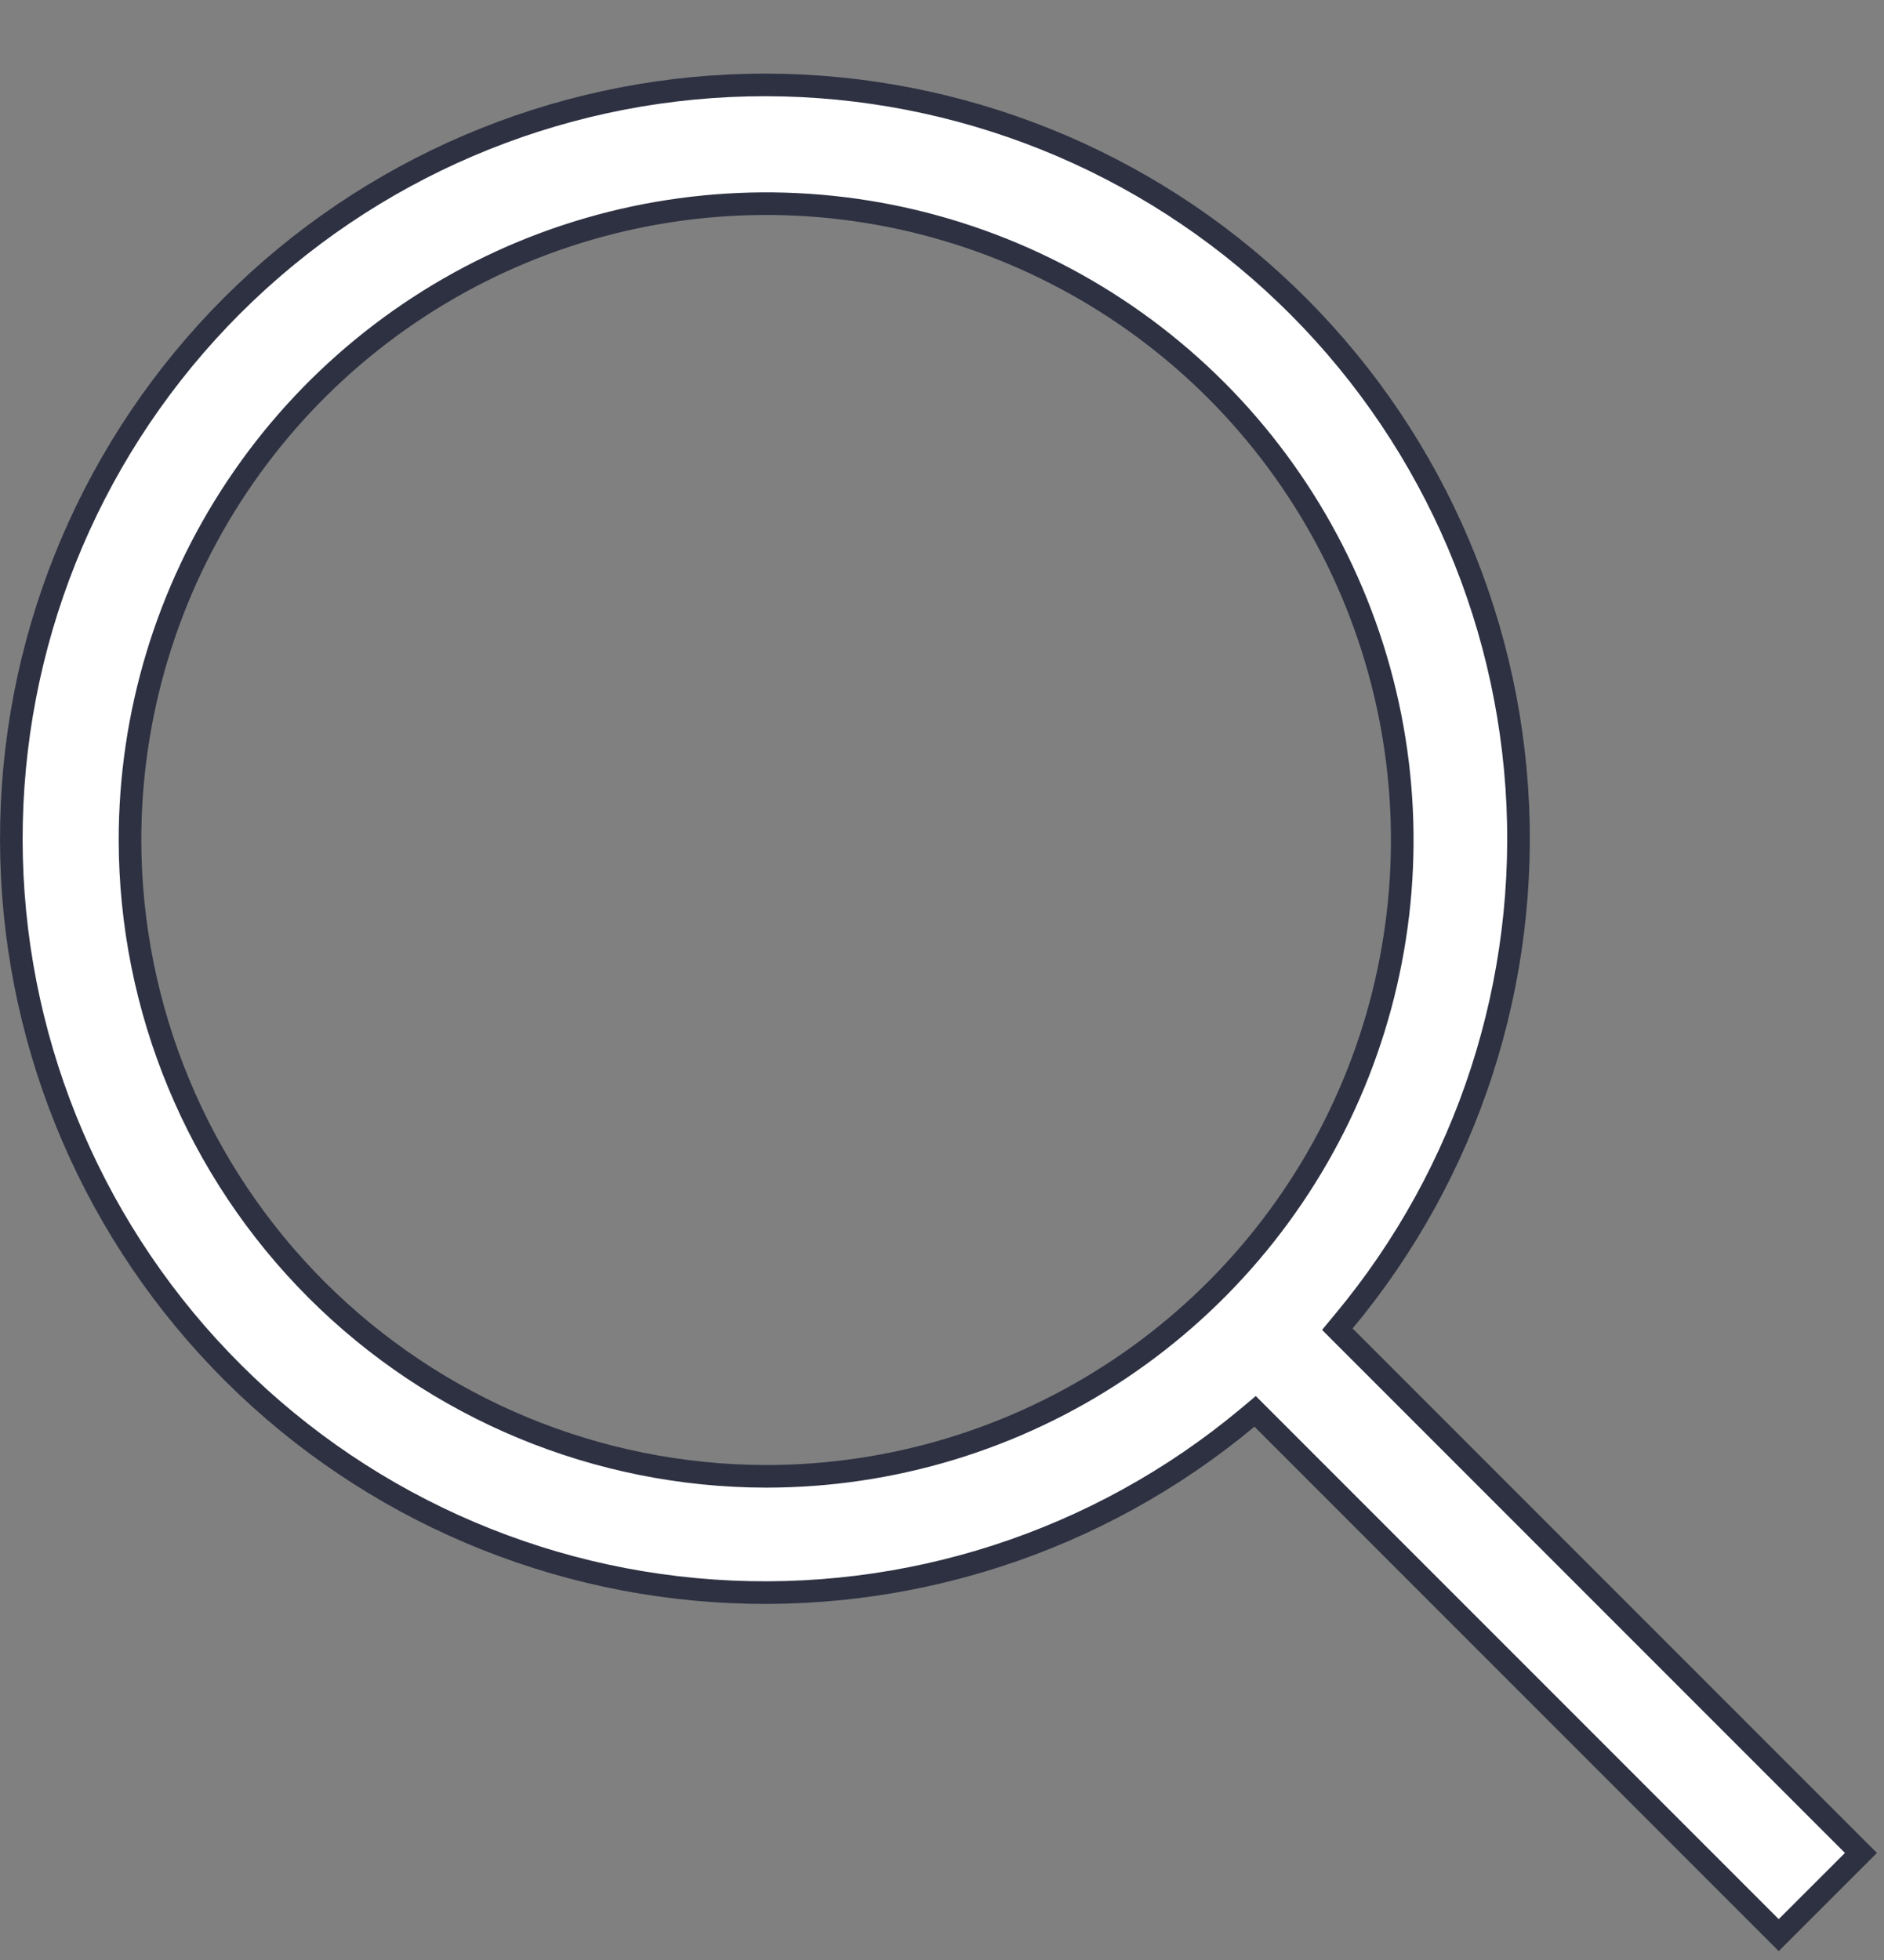 <svg width="25" height="26" viewBox="0 0 25 26" fill="none" xmlns="http://www.w3.org/2000/svg">
<rect x="0" y="0" width="25" height="26" fill="#808080" stroke="none"/>
<path d="M17.833 17.527L17.746 17.632L17.843 17.729L24.694 24.58L23.603 25.67L16.752 18.819L16.655 18.722L16.55 18.81C14.573 20.457 12.037 21.279 9.469 21.103C6.901 20.928 4.5 19.77 2.765 17.869C1.03 15.969 0.094 13.472 0.153 10.899C0.211 8.326 1.259 5.875 3.079 4.055C4.899 2.236 7.35 1.188 9.923 1.129C12.496 1.071 14.992 2.006 16.892 3.742C18.793 5.477 19.951 7.878 20.127 10.445C20.302 13.013 19.481 15.549 17.833 17.527ZM1.725 11.143L1.725 11.143C1.728 13.381 2.618 15.526 4.2 17.109C5.783 18.691 7.928 19.581 10.166 19.584H10.166C11.836 19.584 13.468 19.089 14.856 18.161C16.244 17.234 17.326 15.915 17.965 14.373C18.604 12.831 18.771 11.133 18.445 9.496C18.119 7.859 17.315 6.355 16.135 5.174C14.954 3.994 13.45 3.19 11.813 2.864C10.176 2.538 8.478 2.706 6.936 3.344C5.394 3.983 4.075 5.065 3.148 6.453C2.22 7.841 1.725 9.473 1.725 11.143Z" fill="white" stroke="#2D3142" stroke-width="0.3"/>
</svg>
